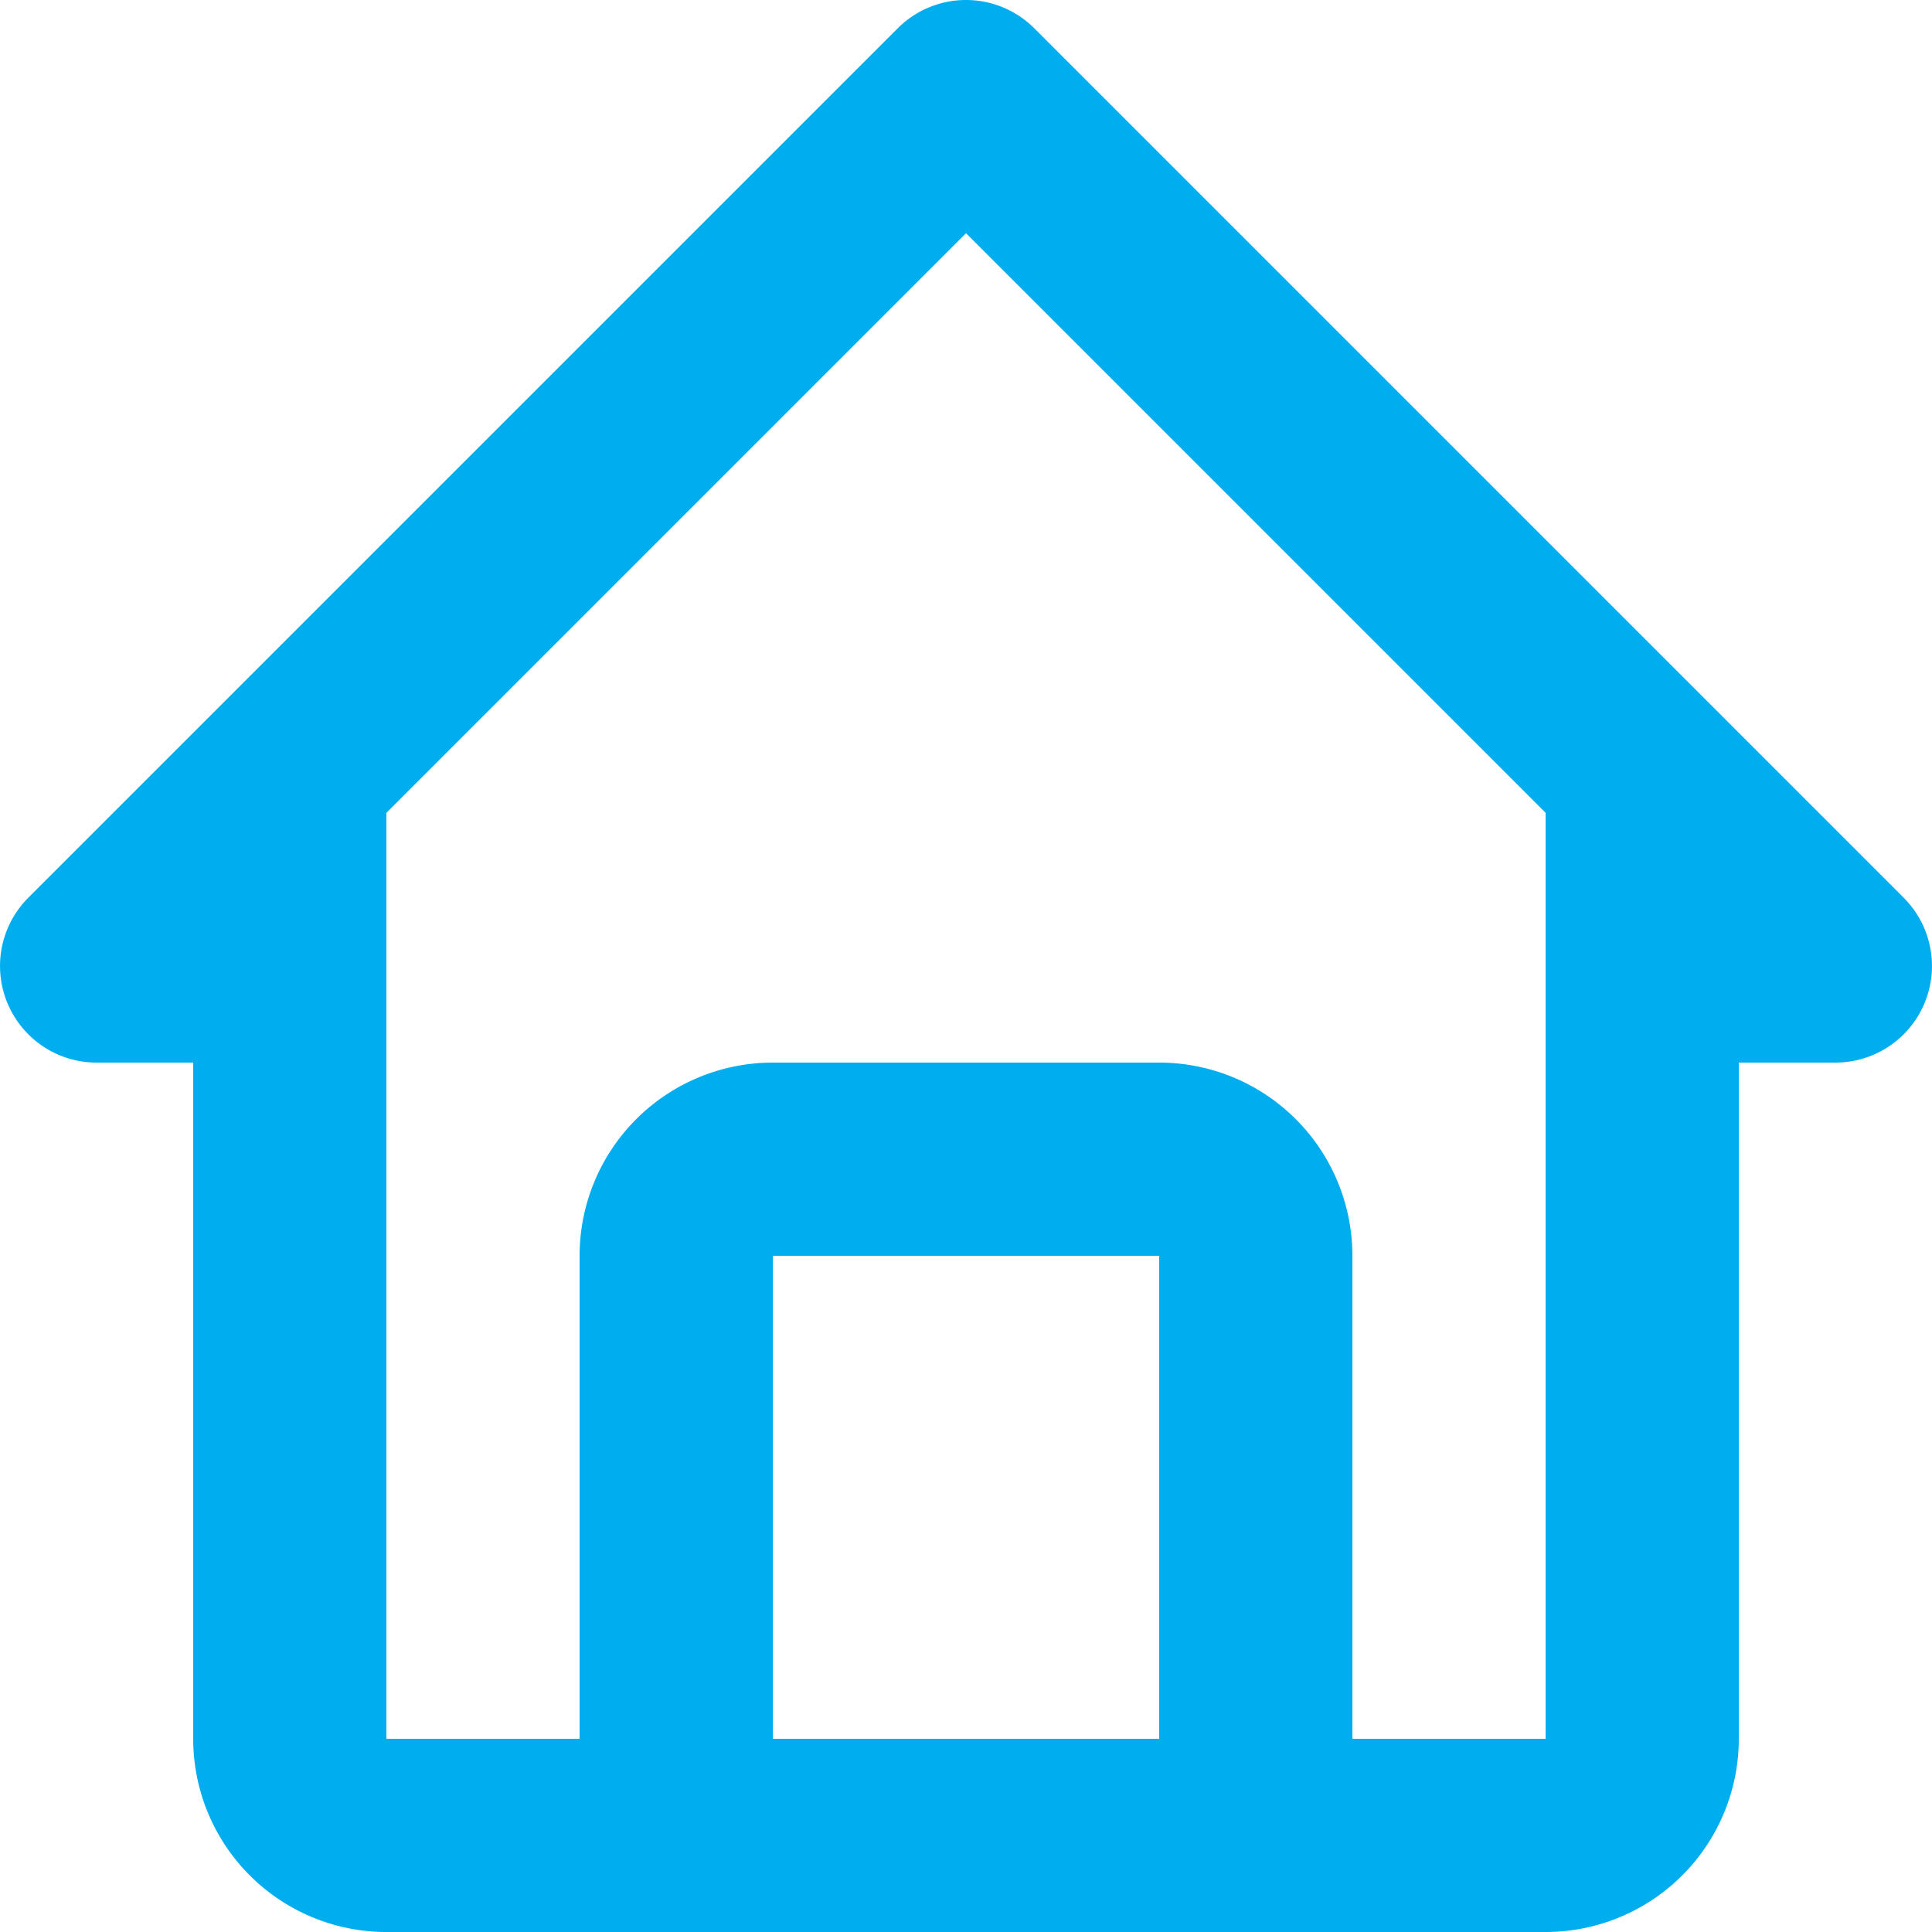 <svg xmlns="http://www.w3.org/2000/svg" width="23" height="23" viewBox="0 0 23 23">
  <path id="bx-home" d="M3.15,14.65H4.3V22.7A2.3,2.3,0,0,0,6.6,25H20.4a2.3,2.3,0,0,0,2.3-2.3V14.65h1.15a1.15,1.15,0,0,0,.813-1.963L14.313,2.337a1.149,1.149,0,0,0-1.626,0L2.337,12.687A1.15,1.15,0,0,0,3.15,14.65ZM11.2,22.7V16.95h4.6V22.7ZM13.5,4.776l6.9,6.9V22.7H18.1V16.95a2.3,2.3,0,0,0-2.3-2.3H11.2a2.3,2.3,0,0,0-2.3,2.3V22.7H6.6V11.676Z" transform="translate(-2 -2)" fill="#00aeef"/>
</svg>
